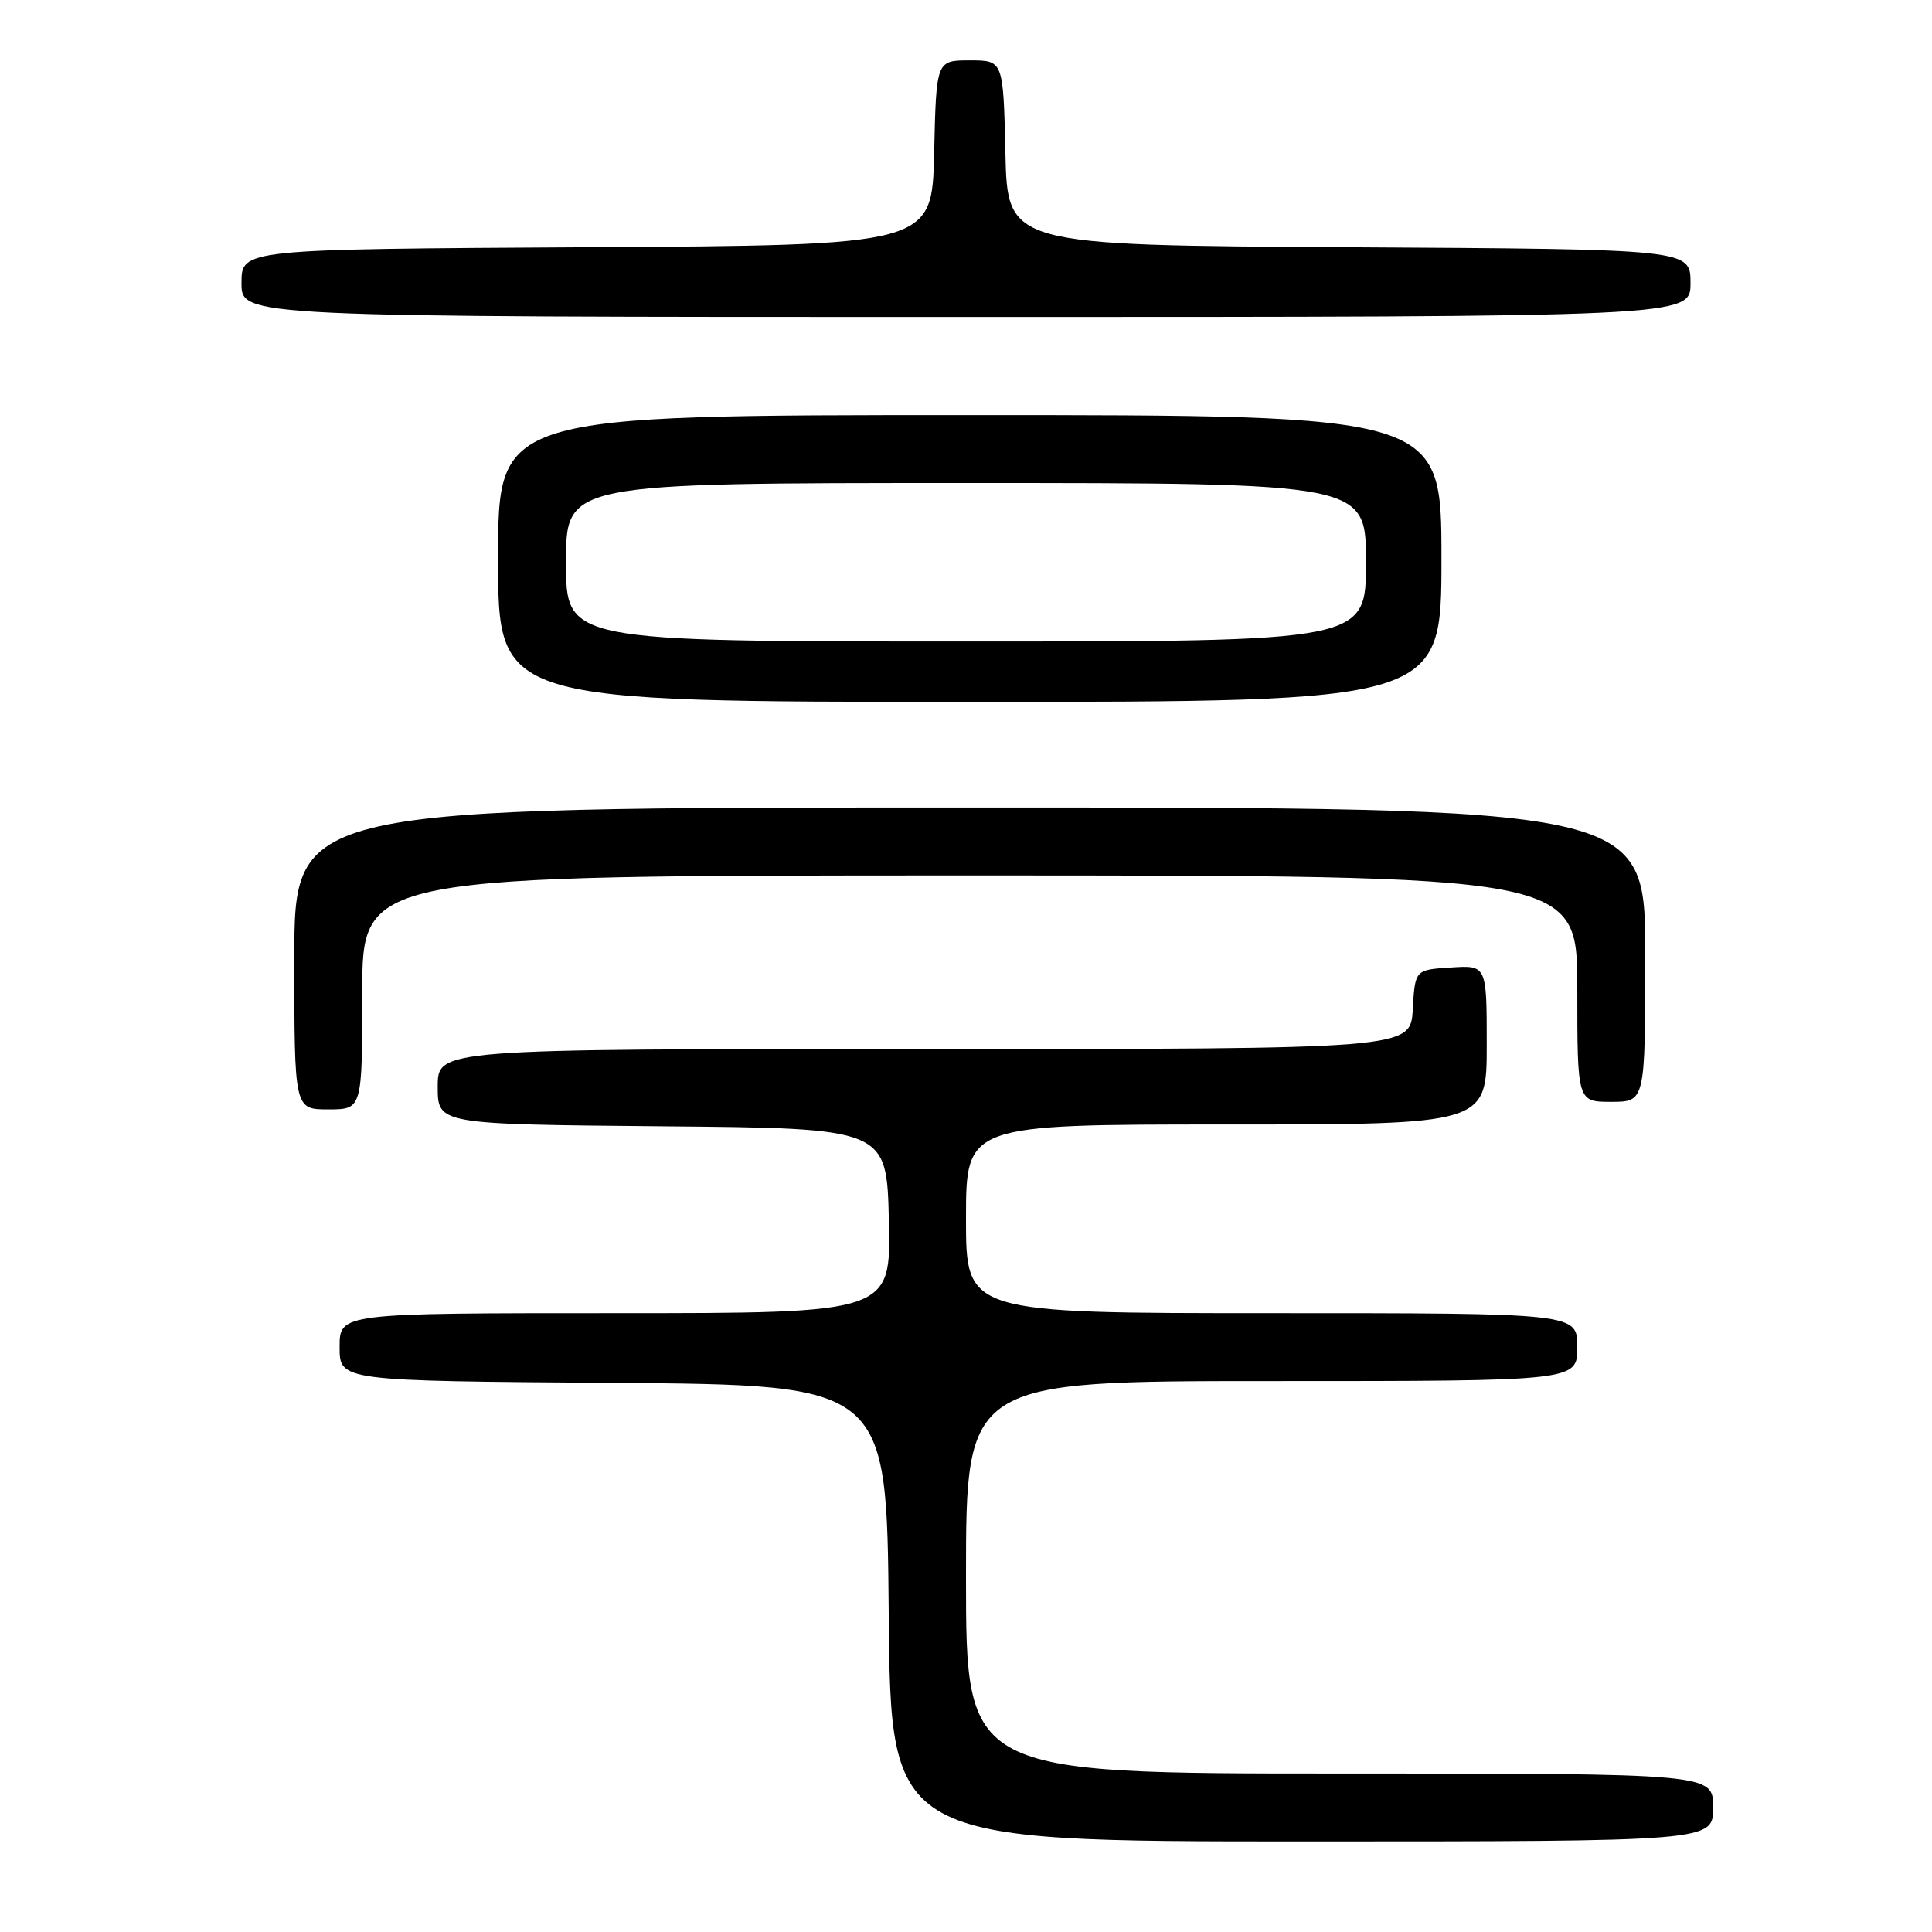 <?xml version="1.0" encoding="UTF-8" standalone="no"?>
<!DOCTYPE svg PUBLIC "-//W3C//DTD SVG 1.1//EN" "http://www.w3.org/Graphics/SVG/1.1/DTD/svg11.dtd" >
<svg xmlns="http://www.w3.org/2000/svg" xmlns:xlink="http://www.w3.org/1999/xlink" version="1.1" viewBox="0 0 256 256">
 <g >
 <path fill="currentColor"
d=" M 227.00 239.50 C 227.00 235.00 227.00 235.00 177.50 235.00 C 128.00 235.00 128.00 235.00 128.00 209.00 C 128.00 183.00 128.00 183.00 168.50 183.00 C 209.00 183.00 209.00 183.00 209.00 178.50 C 209.00 174.00 209.00 174.00 168.50 174.00 C 128.00 174.00 128.00 174.00 128.00 161.50 C 128.00 149.00 128.00 149.00 162.50 149.00 C 197.00 149.00 197.00 149.00 197.00 138.45 C 197.00 127.89 197.00 127.89 192.25 128.20 C 187.50 128.50 187.50 128.50 187.20 133.75 C 186.90 139.00 186.90 139.00 122.45 139.00 C 58.00 139.00 58.00 139.00 58.00 143.99 C 58.00 148.97 58.00 148.97 87.75 149.24 C 117.50 149.50 117.50 149.50 117.78 161.75 C 118.06 174.00 118.06 174.00 81.53 174.00 C 45.00 174.00 45.00 174.00 45.00 178.49 C 45.00 182.98 45.00 182.98 81.25 183.24 C 117.50 183.50 117.50 183.50 117.76 213.75 C 118.03 244.00 118.03 244.00 172.51 244.00 C 227.00 244.00 227.00 244.00 227.00 239.50 Z  M 48.00 131.50 C 48.00 116.00 48.00 116.00 128.50 116.00 C 209.00 116.00 209.00 116.00 209.00 131.00 C 209.00 146.00 209.00 146.00 213.50 146.00 C 218.00 146.00 218.00 146.00 218.00 126.50 C 218.00 107.00 218.00 107.00 128.50 107.00 C 39.00 107.00 39.00 107.00 39.00 127.00 C 39.00 147.00 39.00 147.00 43.50 147.00 C 48.00 147.00 48.00 147.00 48.00 131.50 Z  M 191.00 74.00 C 191.00 55.00 191.00 55.00 128.50 55.00 C 66.00 55.00 66.00 55.00 66.00 74.00 C 66.00 93.00 66.00 93.00 128.50 93.00 C 191.00 93.00 191.00 93.00 191.00 74.00 Z  M 224.00 37.51 C 224.00 33.02 224.00 33.02 178.75 32.76 C 133.50 32.50 133.50 32.50 133.22 20.25 C 132.94 8.00 132.94 8.00 128.50 8.00 C 124.06 8.00 124.06 8.00 123.78 20.25 C 123.50 32.50 123.50 32.50 77.75 32.76 C 32.00 33.02 32.00 33.02 32.00 37.51 C 32.00 42.00 32.00 42.00 128.00 42.00 C 224.00 42.00 224.00 42.00 224.00 37.51 Z  M 75.00 74.50 C 75.00 64.00 75.00 64.00 128.00 64.00 C 181.00 64.00 181.00 64.00 181.00 74.50 C 181.00 85.00 181.00 85.00 128.00 85.00 C 75.00 85.00 75.00 85.00 75.00 74.50 Z "/>
</g>
</svg>